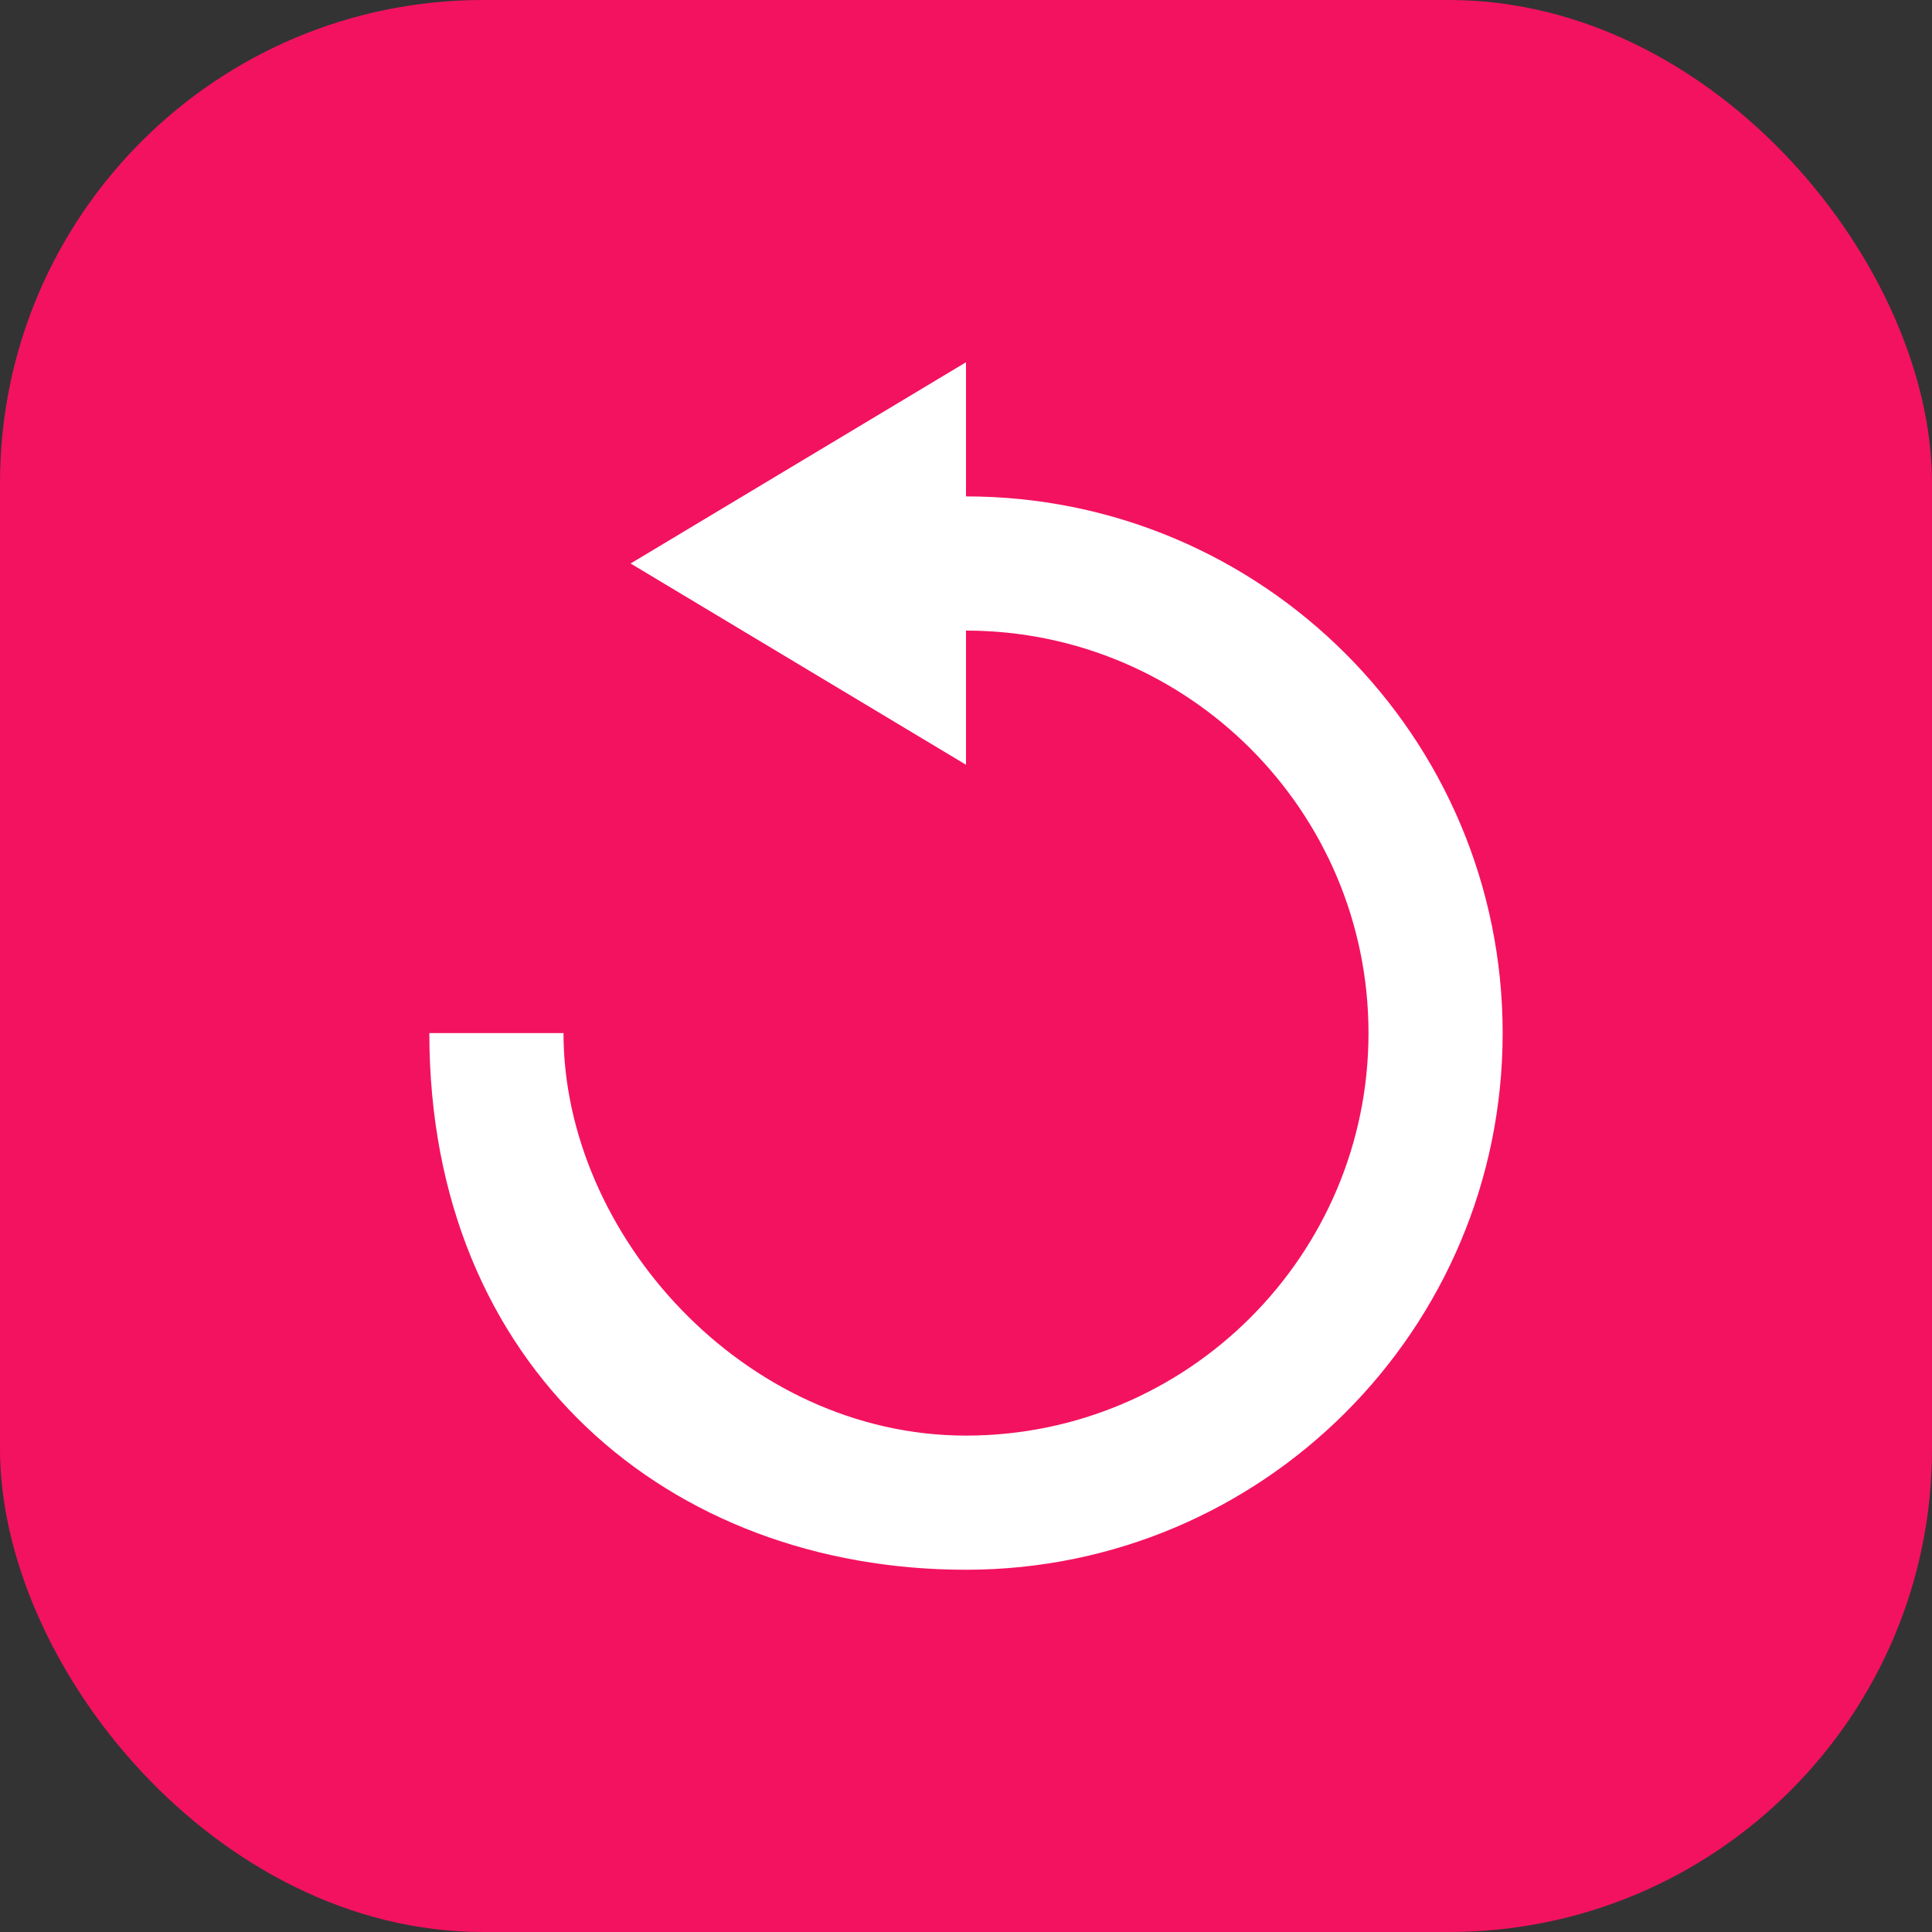 <svg width="48" height="48" viewBox="0 0 48 48" fill="none" xmlns="http://www.w3.org/2000/svg">
<rect x="0" y="0" width="48" height="48" fill="#333333" stroke="none"/>
<rect width="48" height="48" rx="12" fill="#F31260"/>
<g clip-path="url(#clip0_102_1678)">
<path fill-rule="evenodd" clip-rule="evenodd" d="M14 25.667C14 30.667 18.487 35.667 24 35.667C29.513 35.667 34 31.18 34 25.667C34 20.153 29.513 15.667 24 15.667V19L15.667 14L24 9V12.333C31.363 12.333 37.333 18.303 37.333 25.667C37.333 33.03 31.363 39 24 39C16.637 39 10.667 34 10.667 25.667H14Z" fill="white"/>
</g>
<defs>
<clipPath id="clip0_102_1678">
<rect width="30" height="30" fill="white" transform="matrix(-1 0 0 1 39 9)"/>
</clipPath>
</defs>
</svg>

